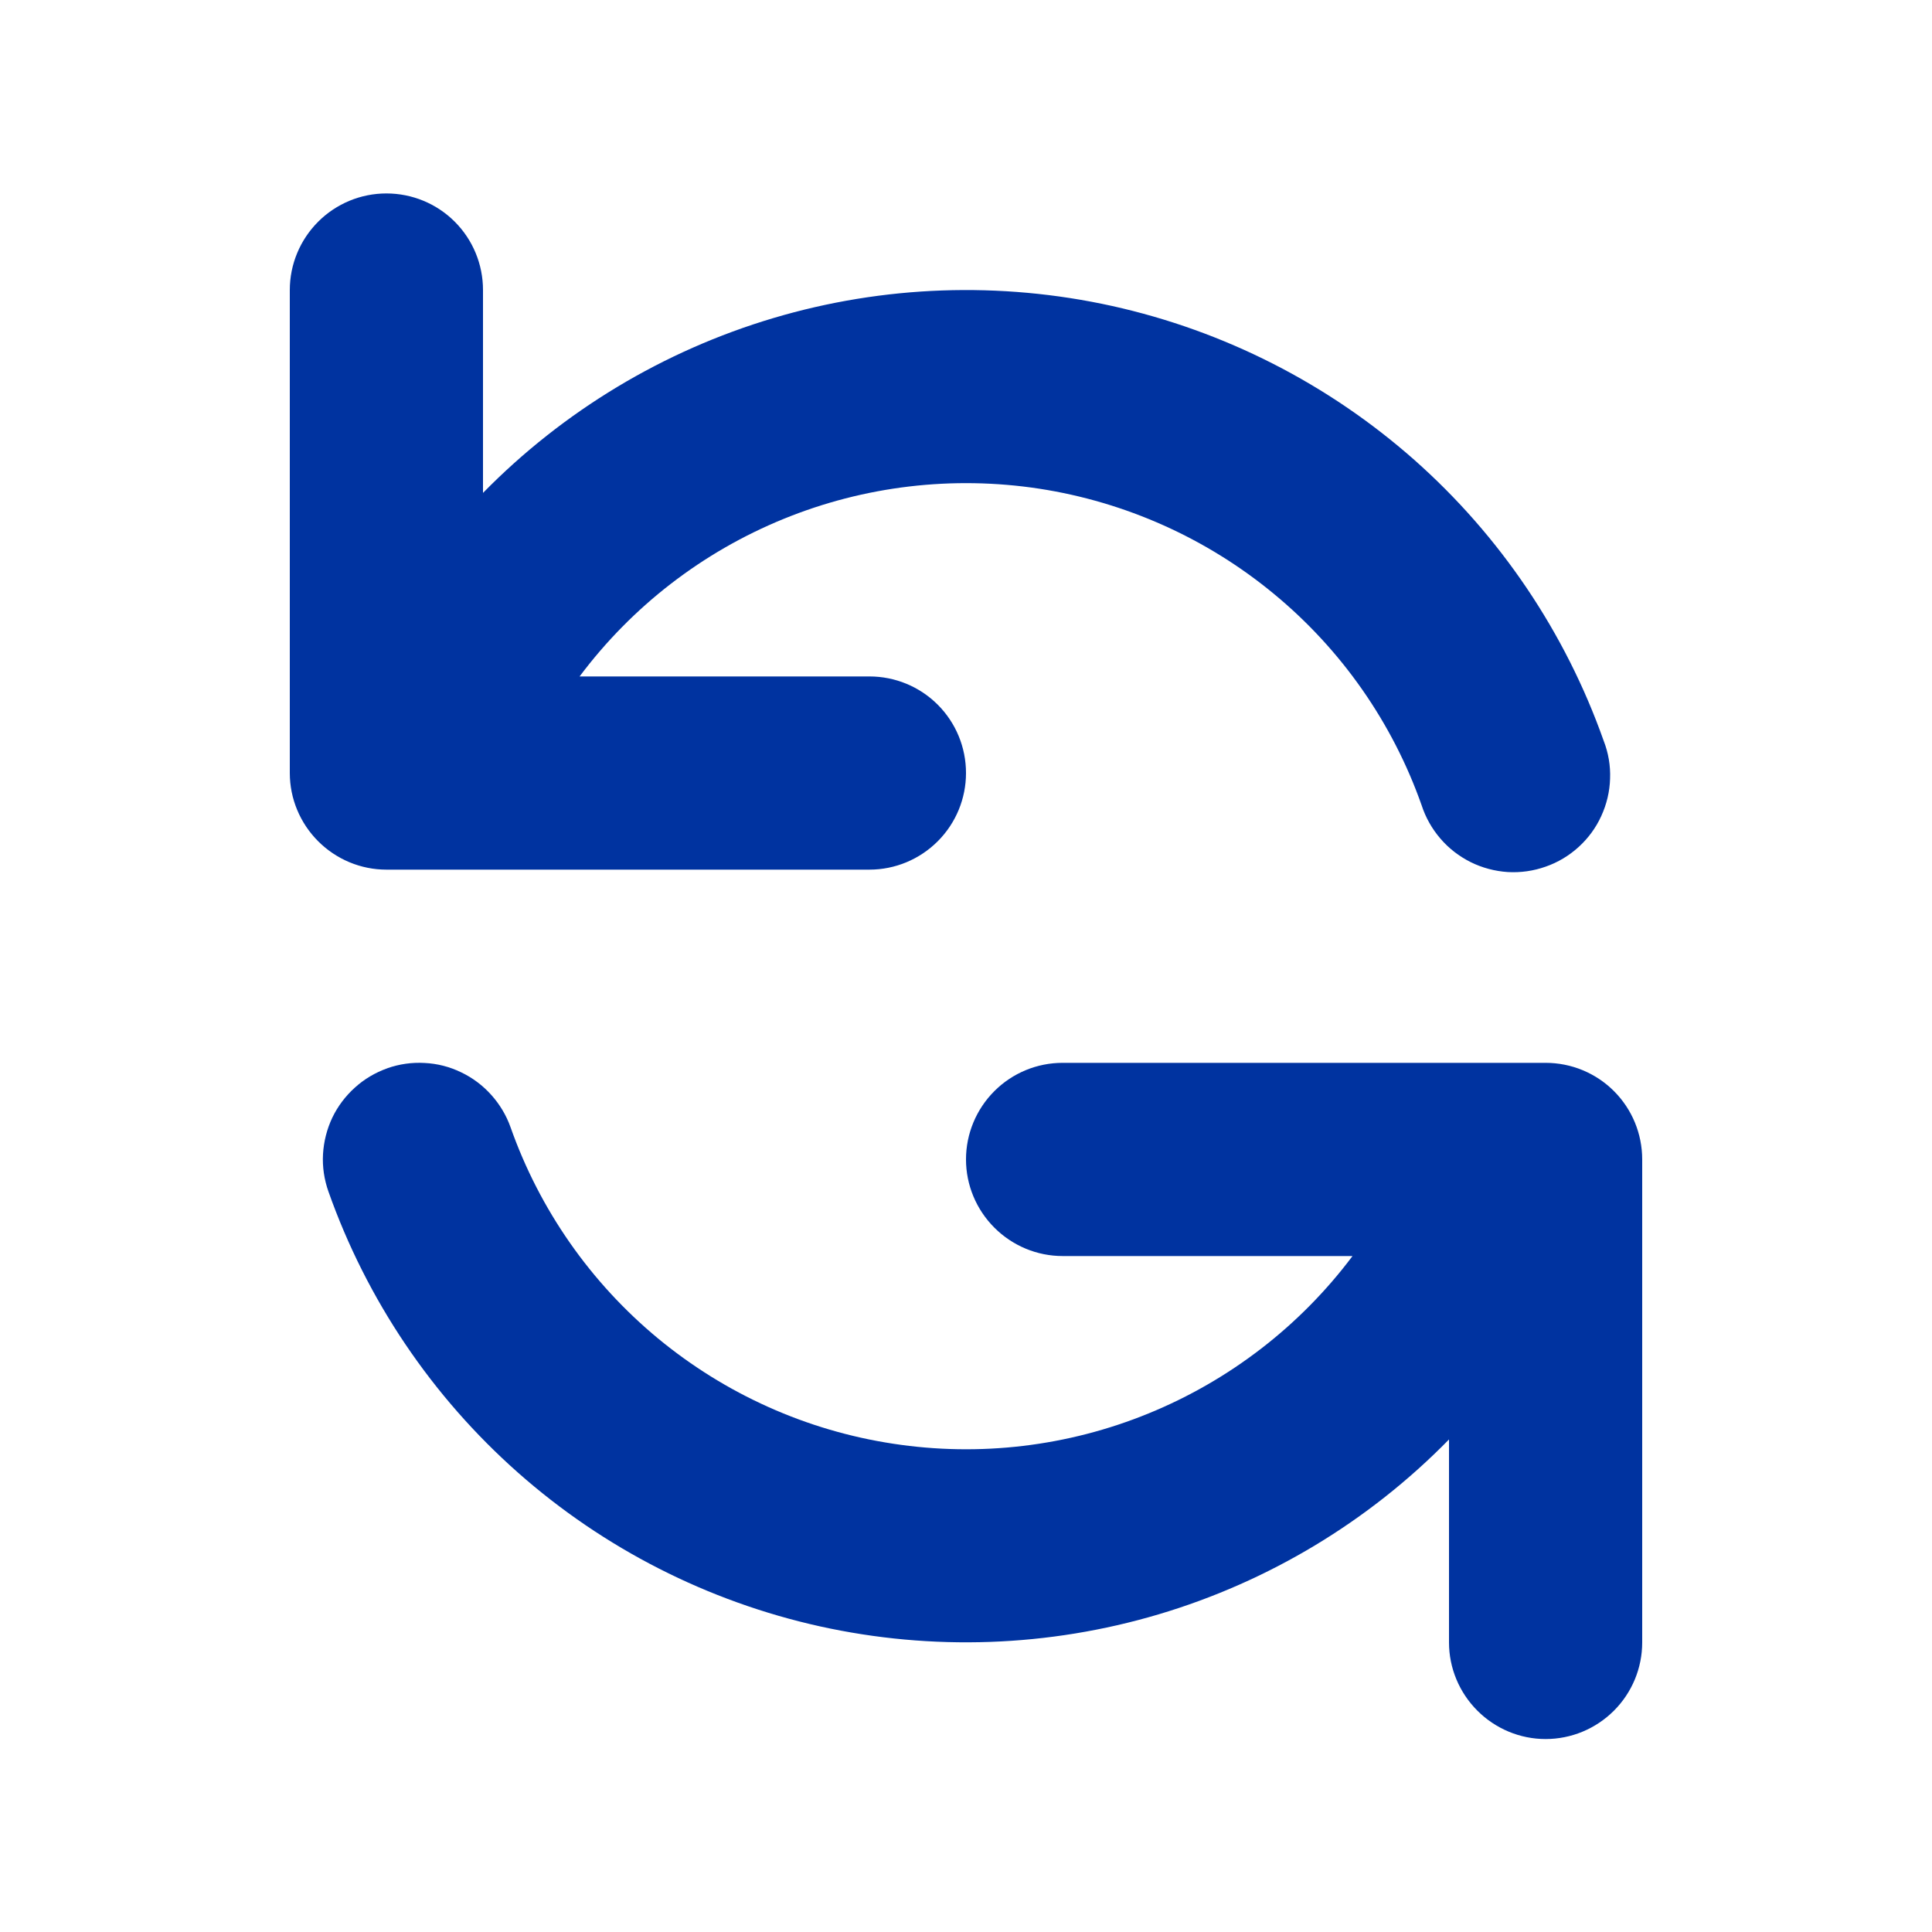 <svg width="16" height="16" viewBox="0 0 16 16" fill="none" xmlns="http://www.w3.org/2000/svg">
<path fill-rule="evenodd" clip-rule="evenodd" d="M3.2 1.602C3.413 1.602 3.616 1.686 3.766 1.836C3.916 1.986 4 2.189 4 2.402V4.082C4.666 3.403 5.494 2.905 6.405 2.634C7.316 2.363 8.282 2.329 9.21 2.534C10.139 2.74 10.999 3.178 11.712 3.808C12.424 4.438 12.964 5.239 13.281 6.135C13.32 6.235 13.338 6.341 13.334 6.448C13.331 6.555 13.306 6.66 13.261 6.758C13.217 6.855 13.153 6.942 13.074 7.014C12.995 7.086 12.902 7.142 12.801 7.177C12.7 7.213 12.593 7.228 12.487 7.222C12.38 7.215 12.275 7.187 12.18 7.14C12.084 7.092 11.998 7.026 11.929 6.945C11.859 6.864 11.806 6.77 11.773 6.668C11.532 5.985 11.11 5.381 10.552 4.92C9.994 4.458 9.321 4.157 8.606 4.047C7.89 3.938 7.158 4.024 6.488 4.298C5.817 4.572 5.234 5.022 4.8 5.602H7.2C7.413 5.602 7.616 5.686 7.766 5.836C7.916 5.986 8 6.189 8 6.402C8 6.614 7.916 6.817 7.766 6.967C7.616 7.117 7.413 7.202 7.2 7.202H3.2C2.988 7.202 2.785 7.117 2.635 6.967C2.485 6.817 2.4 6.614 2.4 6.402V2.402C2.4 2.189 2.485 1.986 2.635 1.836C2.785 1.686 2.988 1.602 3.2 1.602ZM3.207 8.847C3.306 8.812 3.411 8.797 3.516 8.803C3.621 8.808 3.723 8.834 3.818 8.88C3.913 8.925 3.998 8.989 4.068 9.067C4.138 9.145 4.193 9.236 4.228 9.335C4.469 10.018 4.891 10.622 5.449 11.084C6.007 11.545 6.679 11.847 7.395 11.956C8.111 12.066 8.843 11.979 9.513 11.705C10.183 11.431 10.767 10.981 11.201 10.402H8.8C8.588 10.402 8.385 10.317 8.235 10.167C8.085 10.017 8 9.814 8 9.602C8 9.389 8.085 9.186 8.235 9.036C8.385 8.886 8.588 8.802 8.8 8.802H12.8C13.013 8.802 13.216 8.886 13.366 9.036C13.516 9.186 13.6 9.389 13.6 9.602V13.602C13.6 13.814 13.516 14.017 13.366 14.167C13.216 14.317 13.013 14.402 12.8 14.402C12.588 14.402 12.385 14.317 12.235 14.167C12.085 14.017 12 13.814 12 13.602V11.921C11.335 12.6 10.507 13.098 9.596 13.369C8.684 13.64 7.719 13.674 6.791 13.469C5.862 13.263 5.001 12.825 4.289 12.195C3.577 11.565 3.037 10.764 2.72 9.868C2.685 9.769 2.669 9.664 2.675 9.559C2.681 9.454 2.707 9.351 2.752 9.256C2.797 9.162 2.861 9.077 2.939 9.007C3.017 8.936 3.109 8.882 3.208 8.847H3.207Z" fill="#0033A0"/>
</svg>
